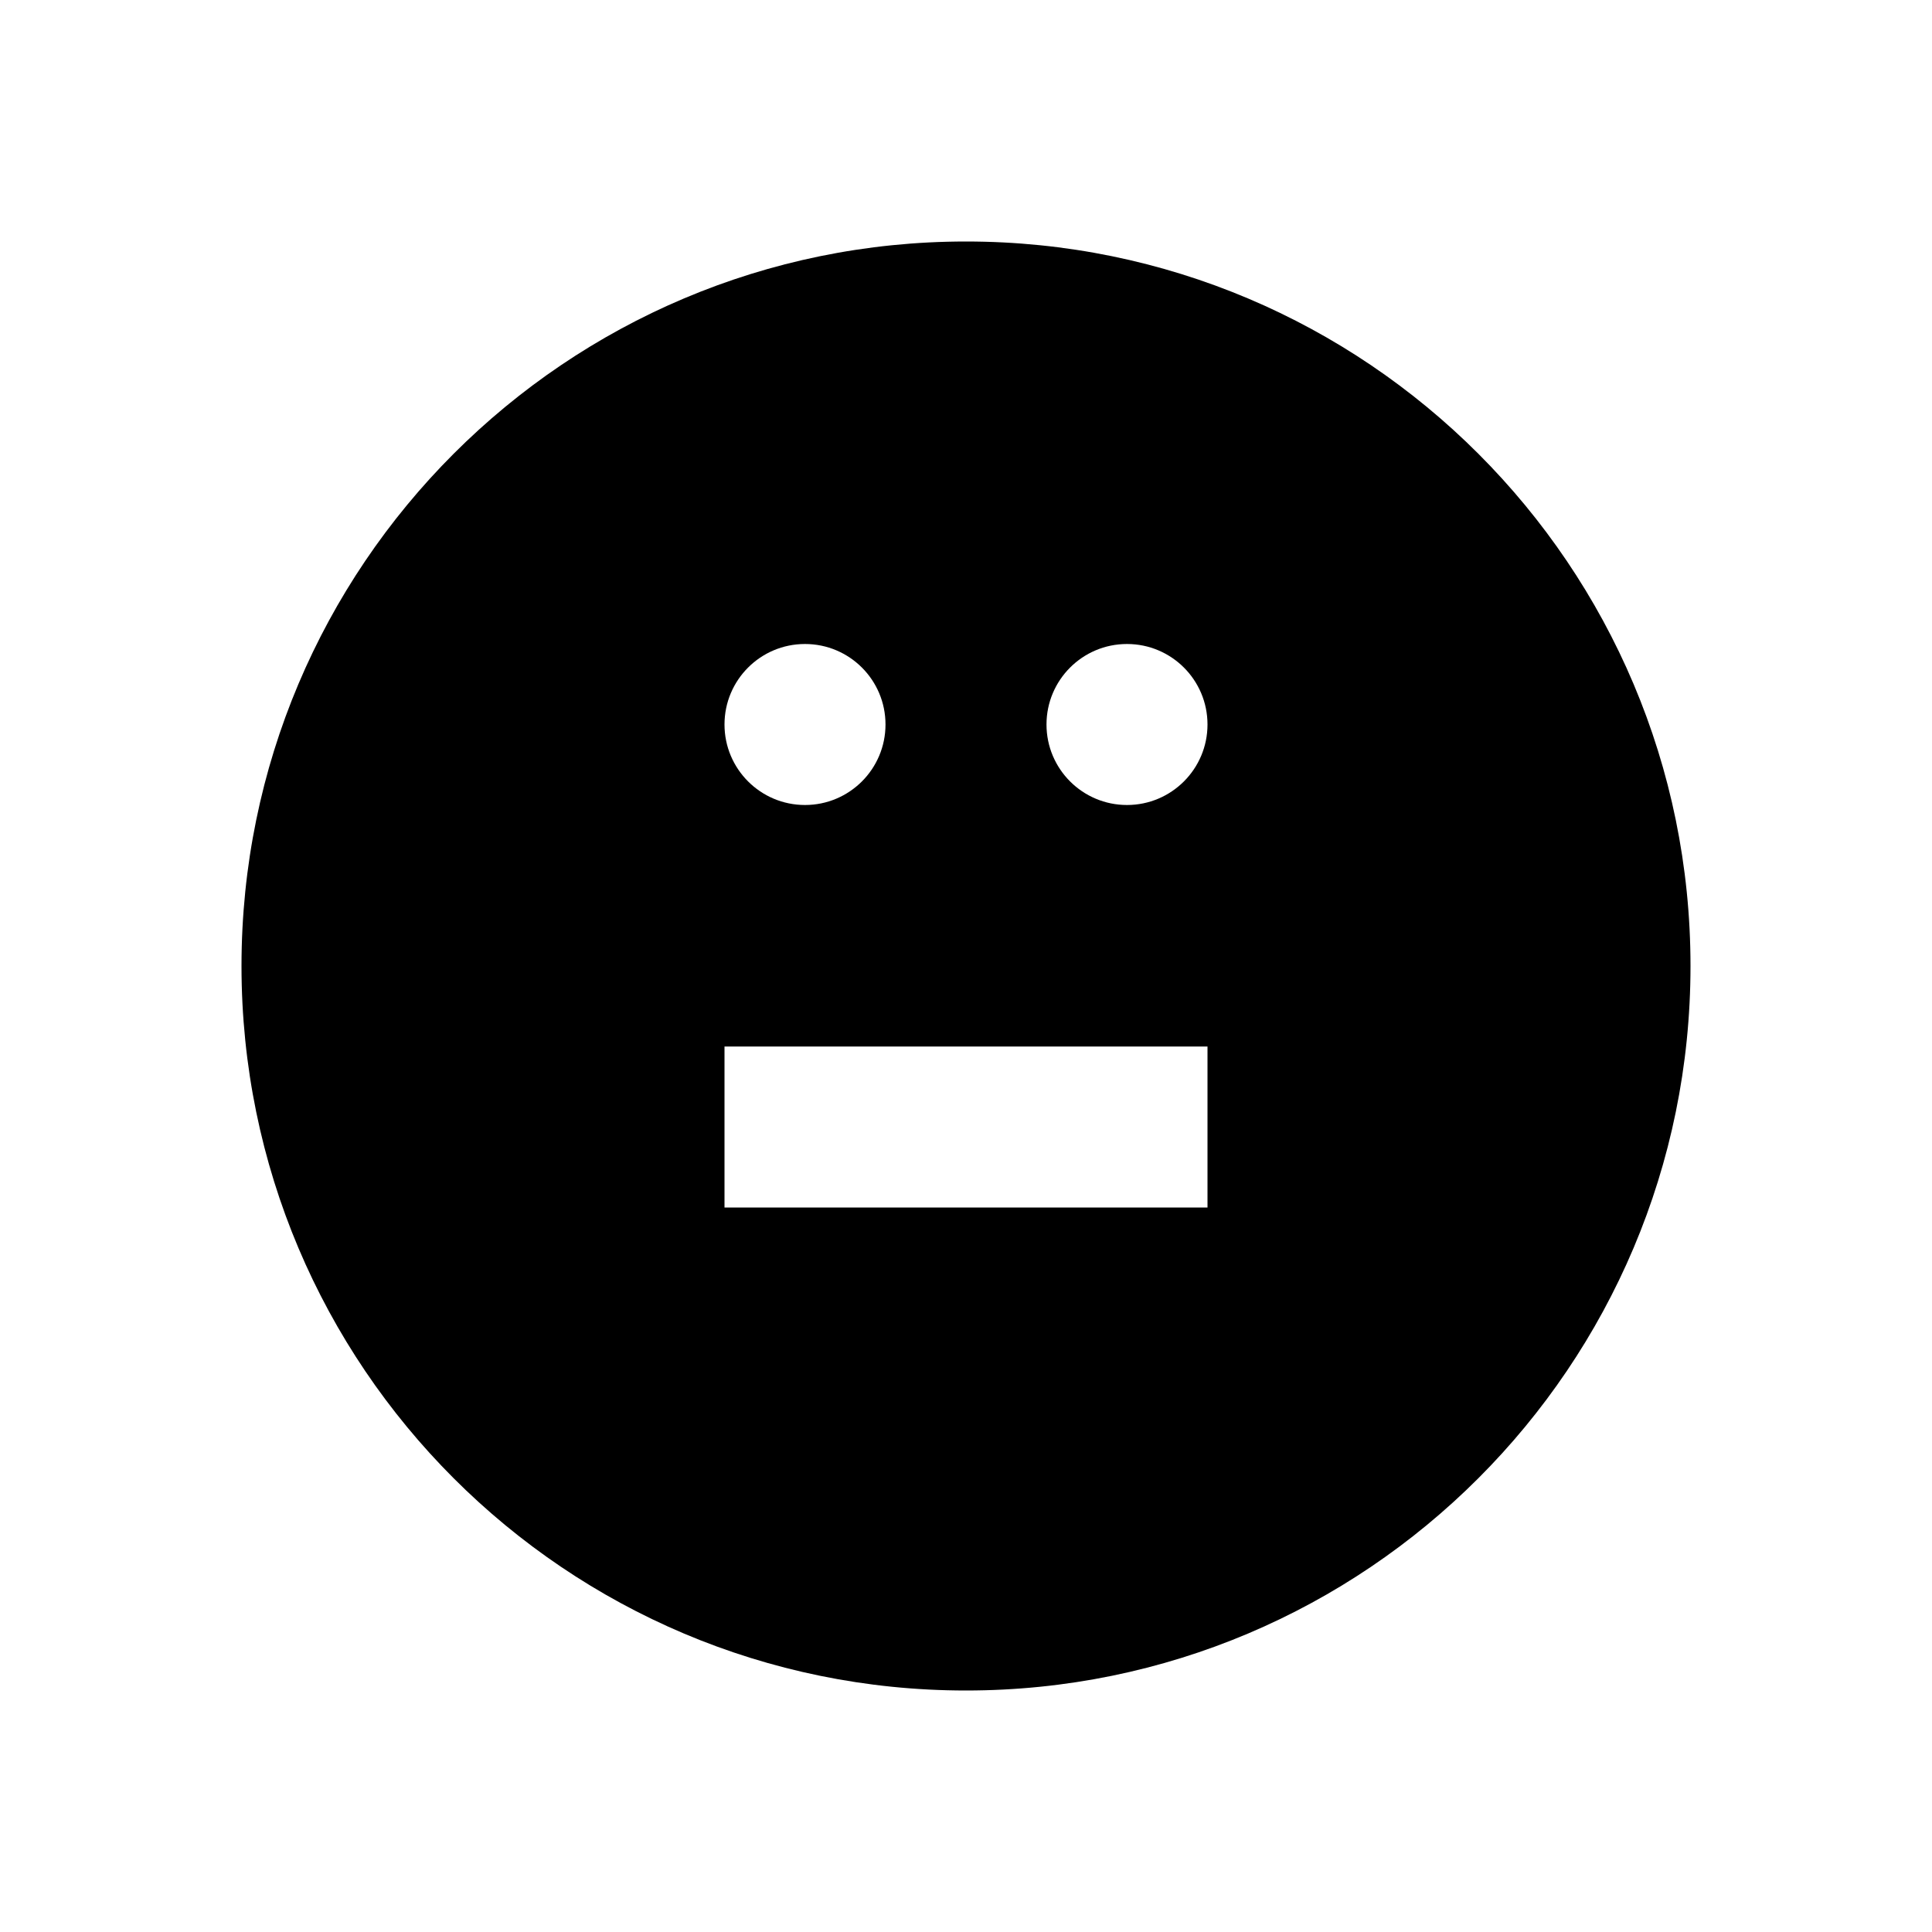 <?xml version="1.0" encoding="utf-8"?><svg xmlns="http://www.w3.org/2000/svg"  height="48" viewBox="0 0 48 48" width="48"><path d="M0 0h48v48H0z" fill="none"/>
<g id="Shopicon">
	<path d="M24,42c9.941,0,18-8.059,18-18S33.941,6,24,6S6,14.059,6,24S14.059,42,24,42z M28,16c1.105,0,2,0.895,2,2
		c0,1.104-0.895,2-2,2s-2-0.896-2-2C26,16.895,26.895,16,28,16z M20,16c1.105,0,2,0.895,2,2c0,1.104-0.895,2-2,2s-2-0.896-2-2
		C18,16.895,18.895,16,20,16z M18,26h12v4H18V26z"/>
</g>
</svg>
